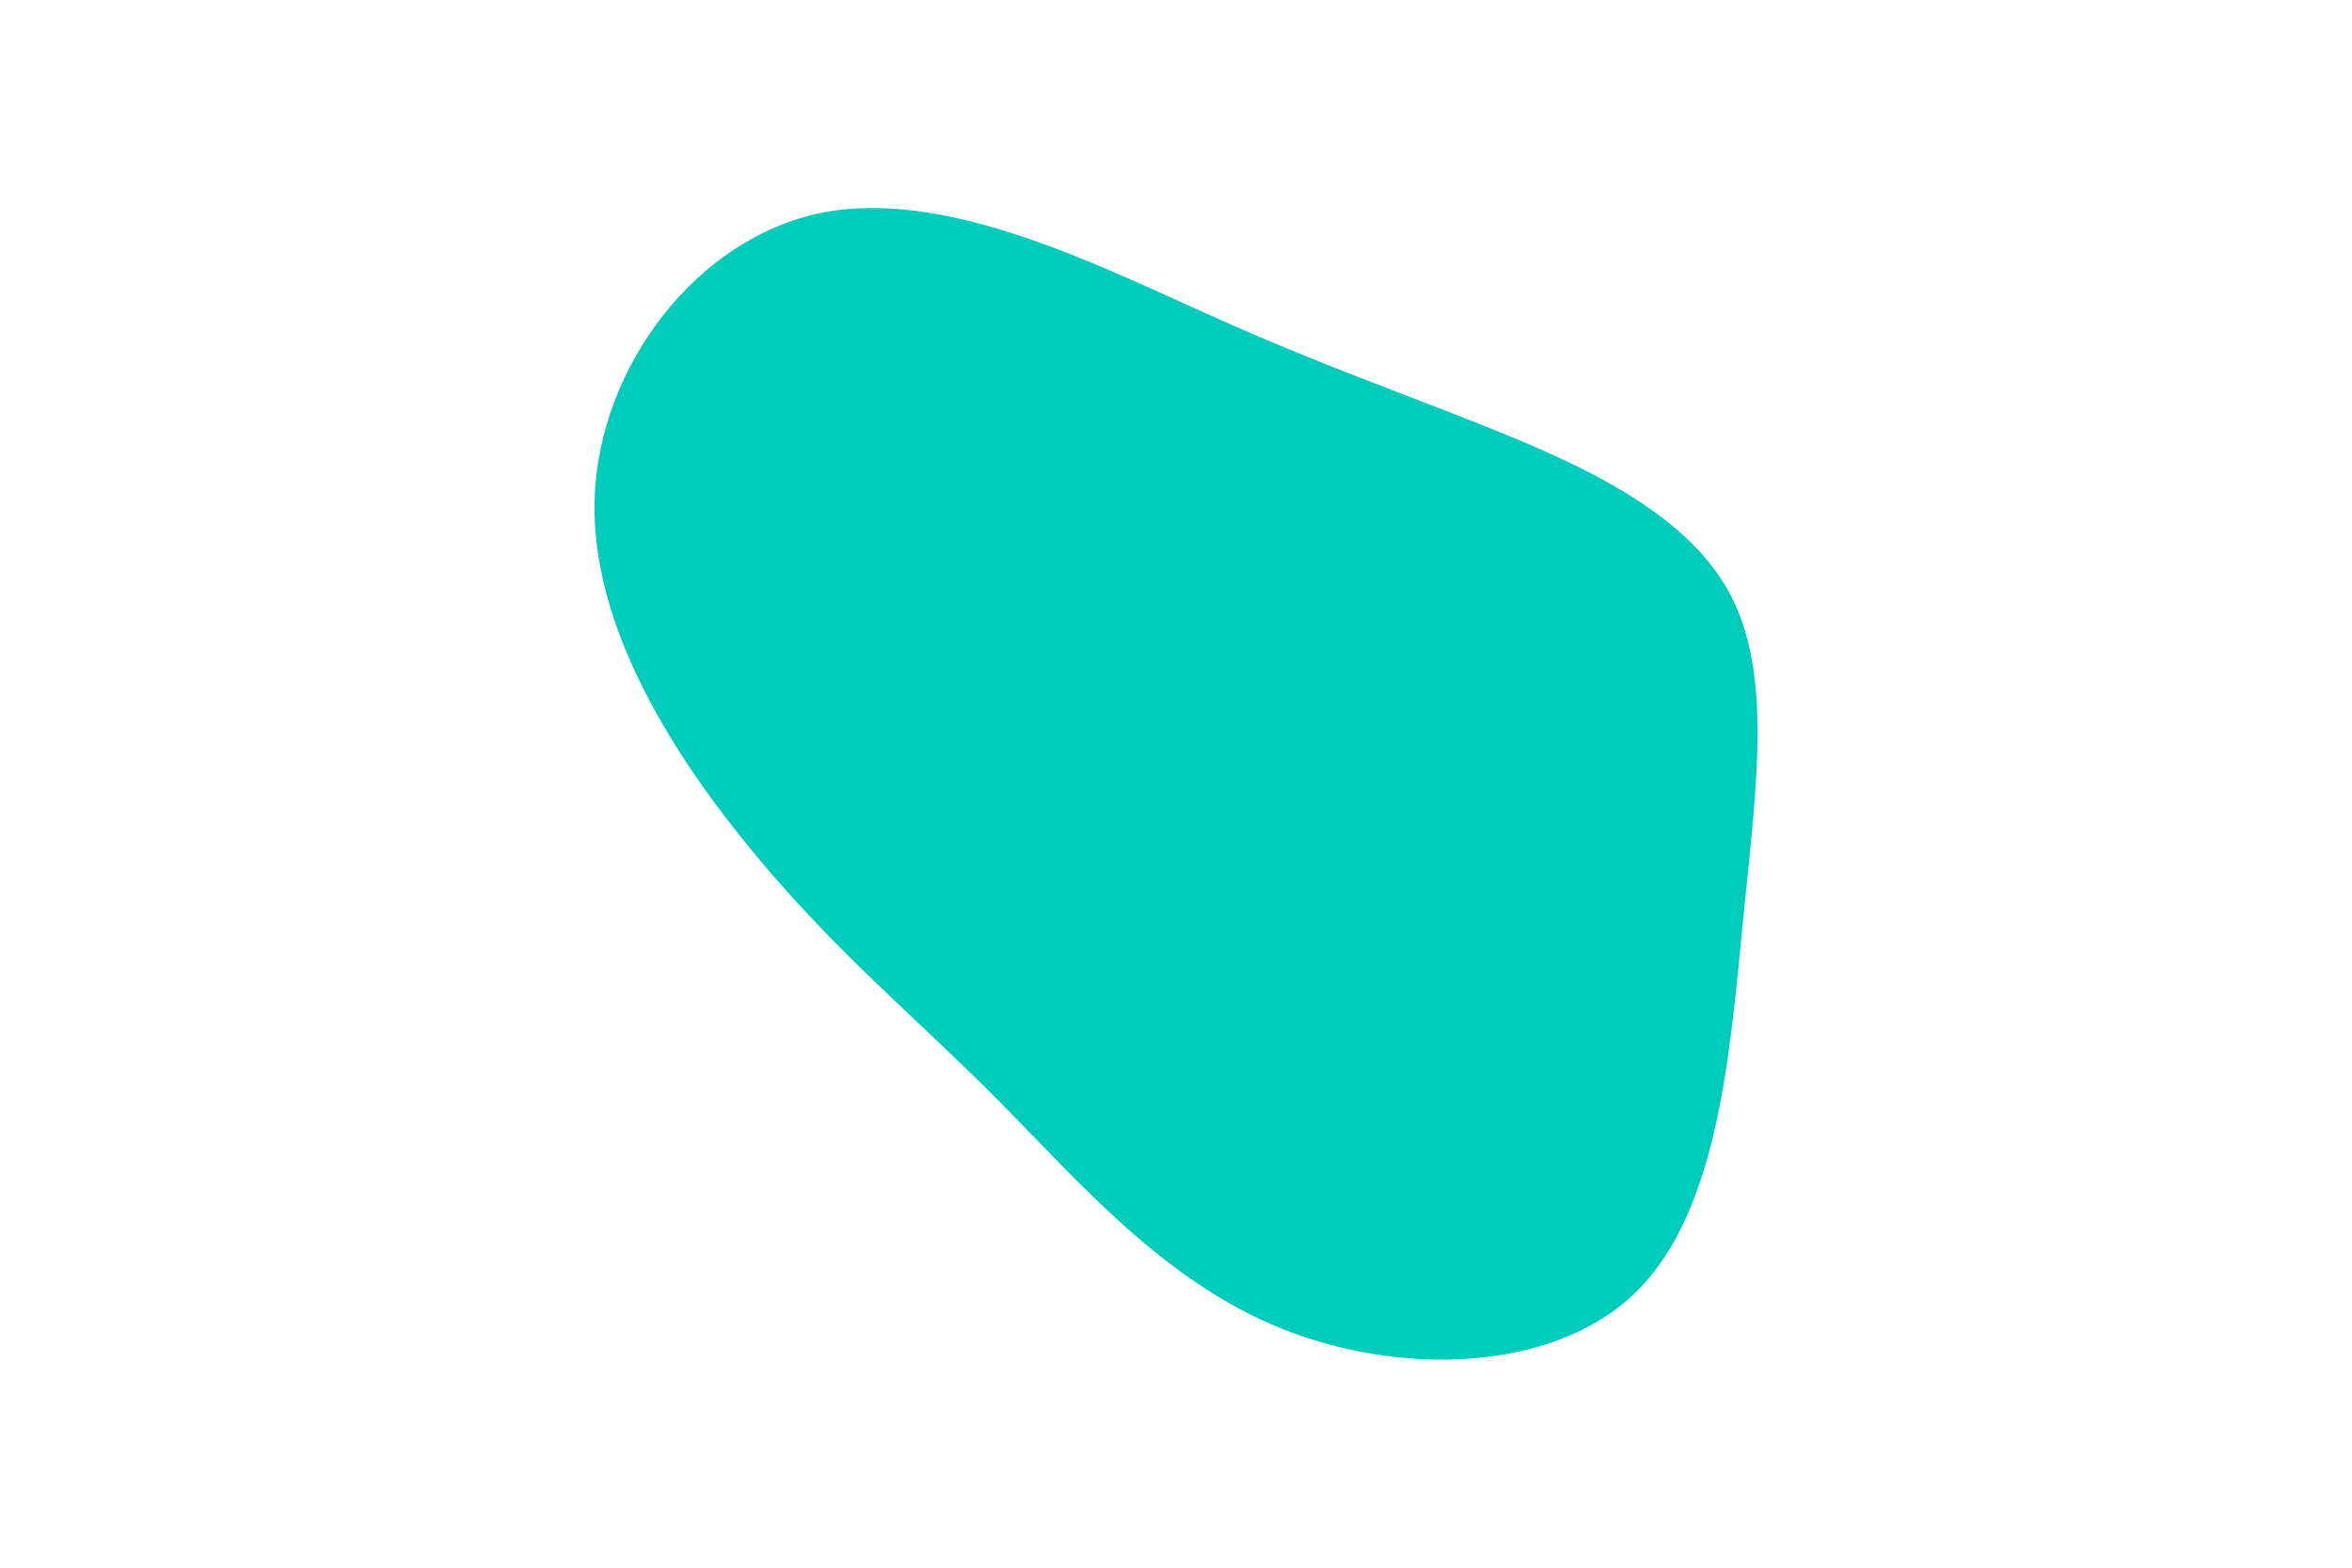 <svg id="visual" viewBox="0 0 900 600" width="900" height="600" xmlns="http://www.w3.org/2000/svg" xmlns:xlink="http://www.w3.org/1999/xlink" version="1.1"><rect x="0" y="0" width="900" height="600" fill="#fff"></rect><g transform="translate(476.968 281.236)"><path d="M93.3 -117.3C127.9 -103.4 167.6 -85.4 184.5 -54.9C201.3 -24.4 195.3 18.5 190.1 70.2C185 121.9 180.6 182.3 149.1 213.2C117.6 244.1 58.8 245.6 13.3 227.2C-32.1 208.9 -64.3 170.8 -95.2 139.7C-126.1 108.5 -155.8 84.4 -187.1 46.9C-218.4 9.4 -251.4 -41.5 -249.4 -91.3C-247.4 -141.2 -210.4 -189.9 -163 -199.7C-115.6 -209.4 -57.8 -180.2 -14.2 -160.7C29.4 -141.1 58.8 -131.2 93.3 -117.3" fill="#00ccbc"></path></g></svg>
